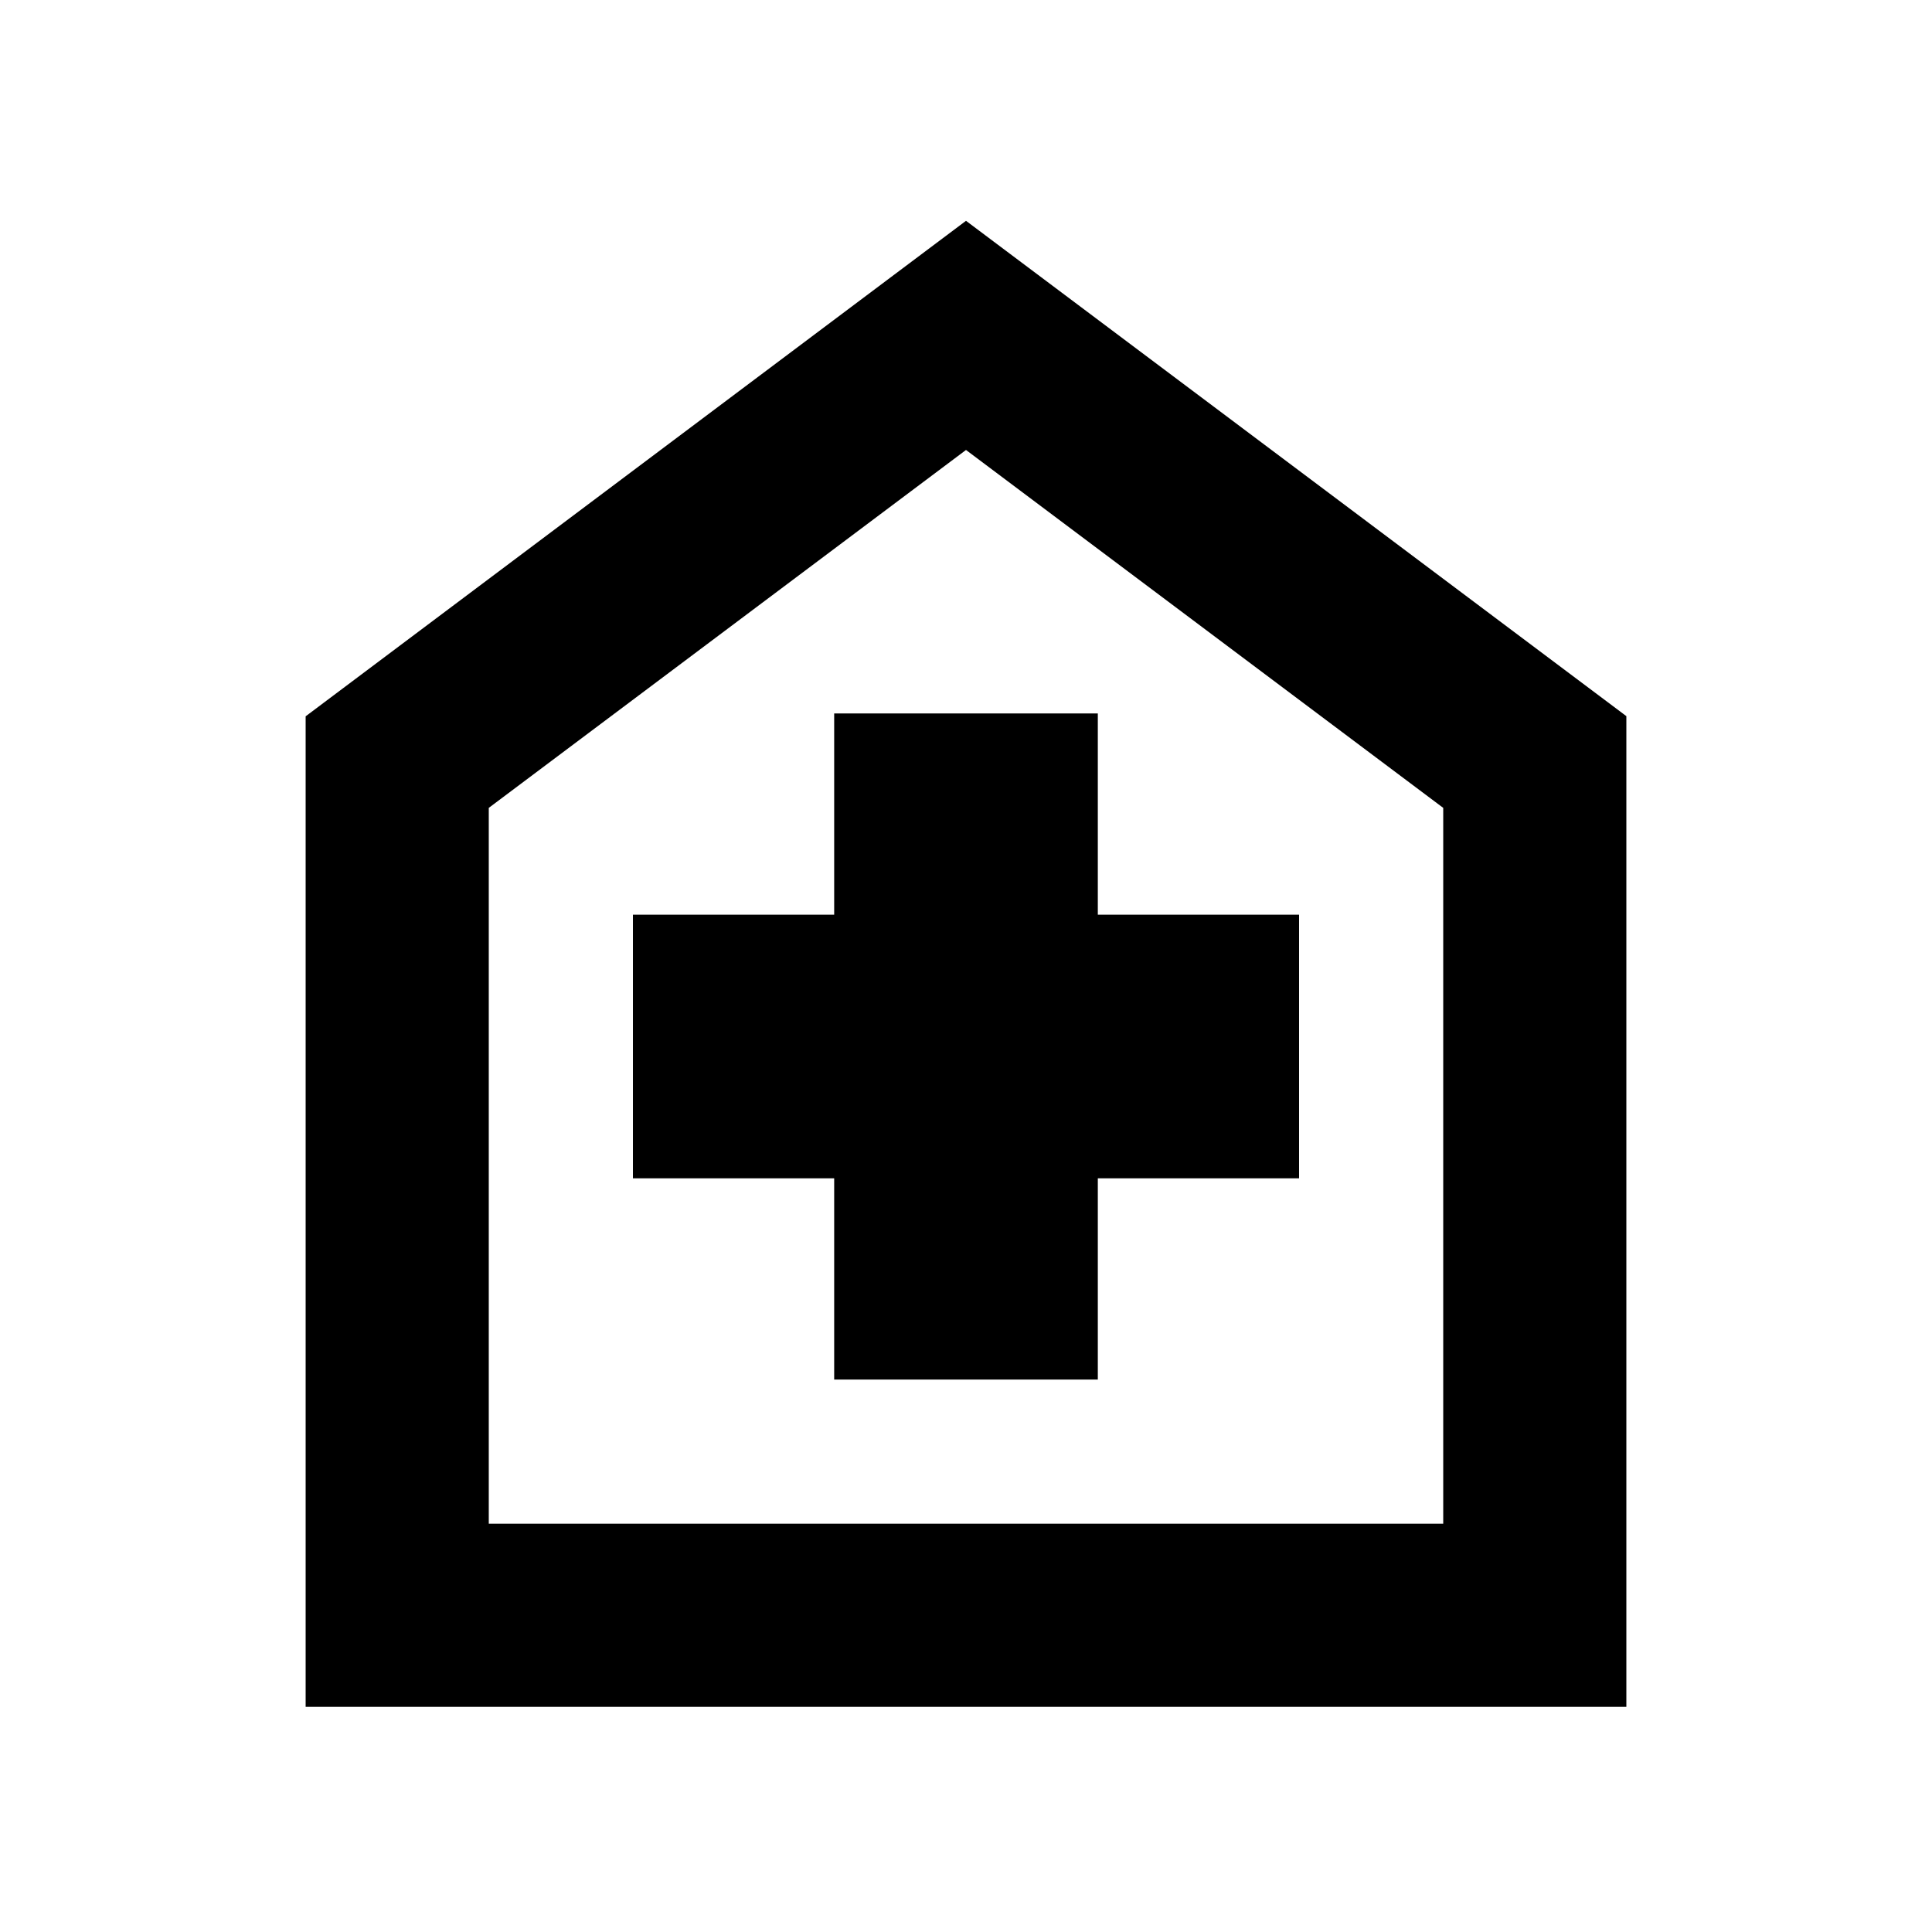 <svg xmlns="http://www.w3.org/2000/svg" height="24" viewBox="0 -960 960 960" width="24"><path d="M414.5-274.5h131v-100h100v-131h-100v-100h-131v100h-100v131h100v100ZM151.87-111.87v-492.2L480-850.28l328.13 246.13v492.28H151.87Zm91-91h474.26v-355.7L480-736.41 242.87-558.57v355.7ZM480-469.76Z"/></svg>